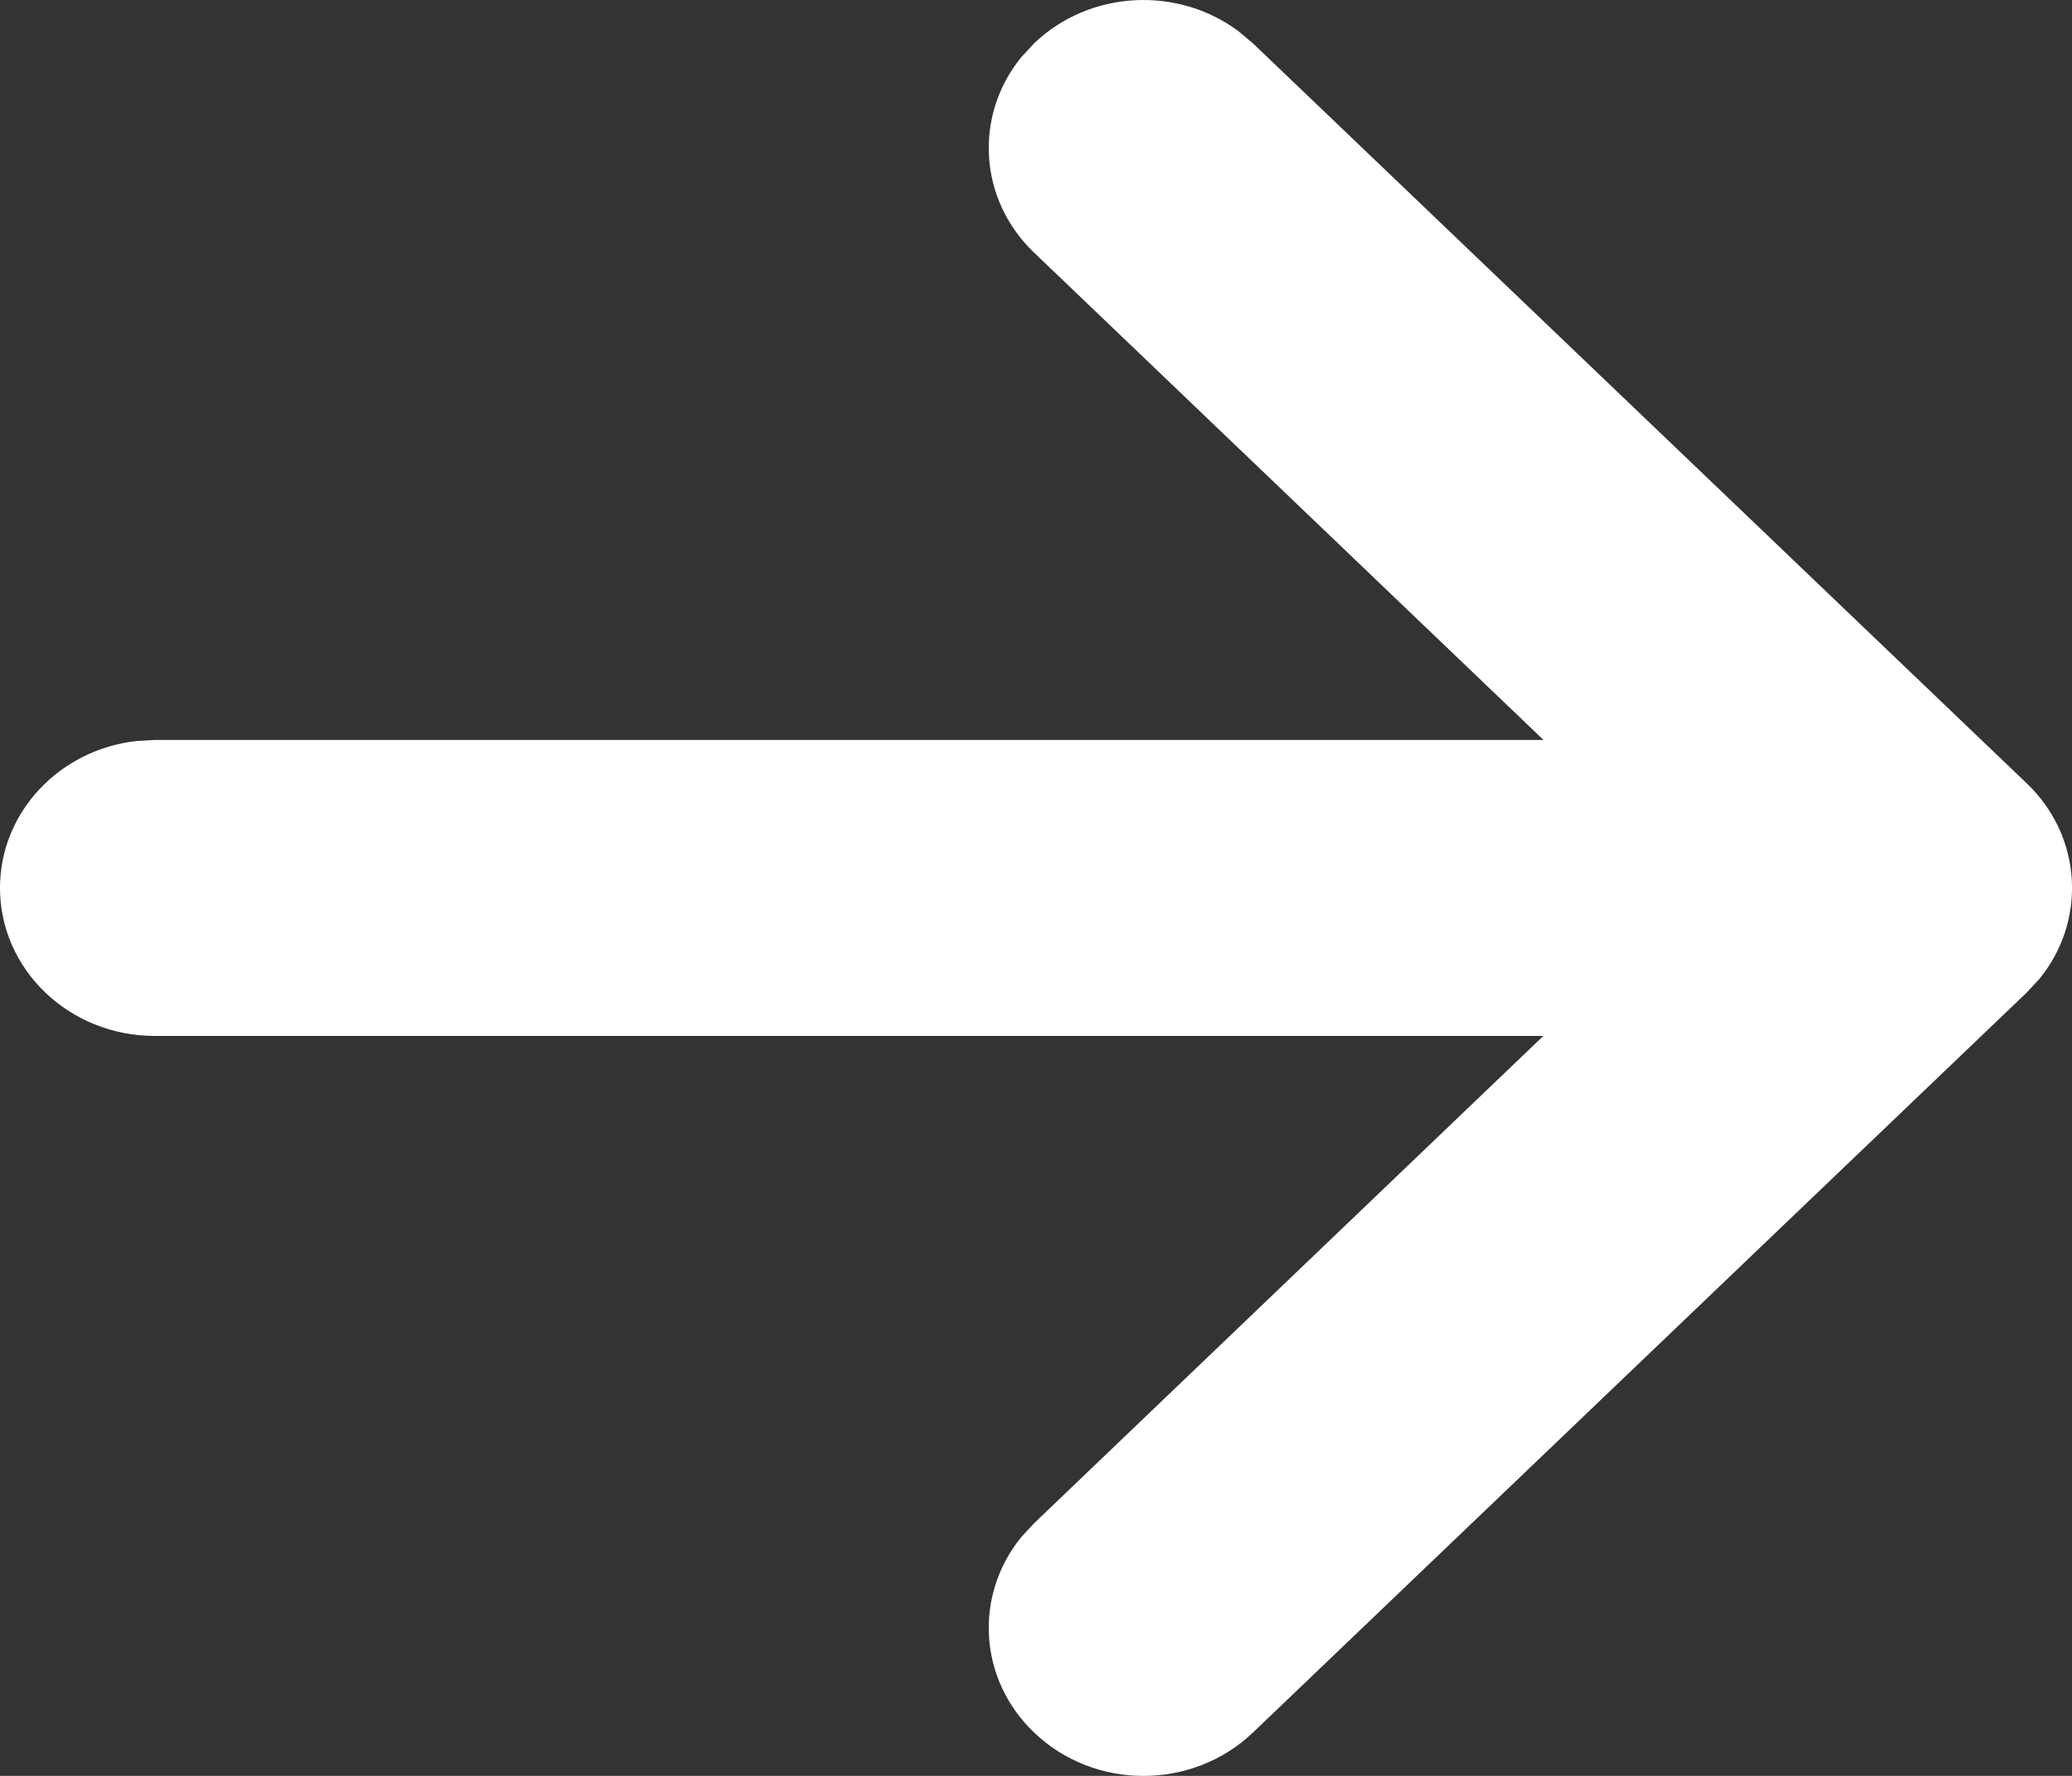 <?xml version="1.0" encoding="UTF-8"?>
<svg width="14px" height="12px" viewBox="0 0 14 12" version="1.1" xmlns="http://www.w3.org/2000/svg" xmlns:xlink="http://www.w3.org/1999/xlink">
    <rect x="0" y="0" width="14" height="12" fill="#333333" stroke="none"/>
    <title>Combined Shape Copy 3</title>
    <g id="CONÓCENOS" stroke="none" stroke-width="1" fill="none" fill-rule="evenodd">
        <g id="Desktop-HD" transform="translate(-1136, -3629)" fill="#FFFFFF" fill-rule="nonzero">
            <path d="M1144.367,3629.21 L1144.466,3629.293 L1149.694,3634.293 C1150.071,3634.653 1150.1,3635.221 1149.781,3635.613 L1149.694,3635.707 L1144.466,3640.707 C1144.057,3641.098 1143.395,3641.098 1142.987,3640.707 C1142.61,3640.347 1142.581,3639.779 1142.9,3639.387 L1142.987,3639.293 L1146.428,3636 L1137.046,3636 C1136.468,3636 1136,3635.552 1136,3635 C1136,3634.487 1136.404,3634.064 1136.924,3634.007 L1137.046,3634 L1146.429,3634 L1142.987,3630.707 C1142.61,3630.347 1142.581,3629.779 1142.9,3629.387 L1142.987,3629.293 C1143.364,3628.932 1143.957,3628.905 1144.367,3629.21 Z" id="Combined-Shape-Copy-3"></path>
        </g>
    </g>
</svg>